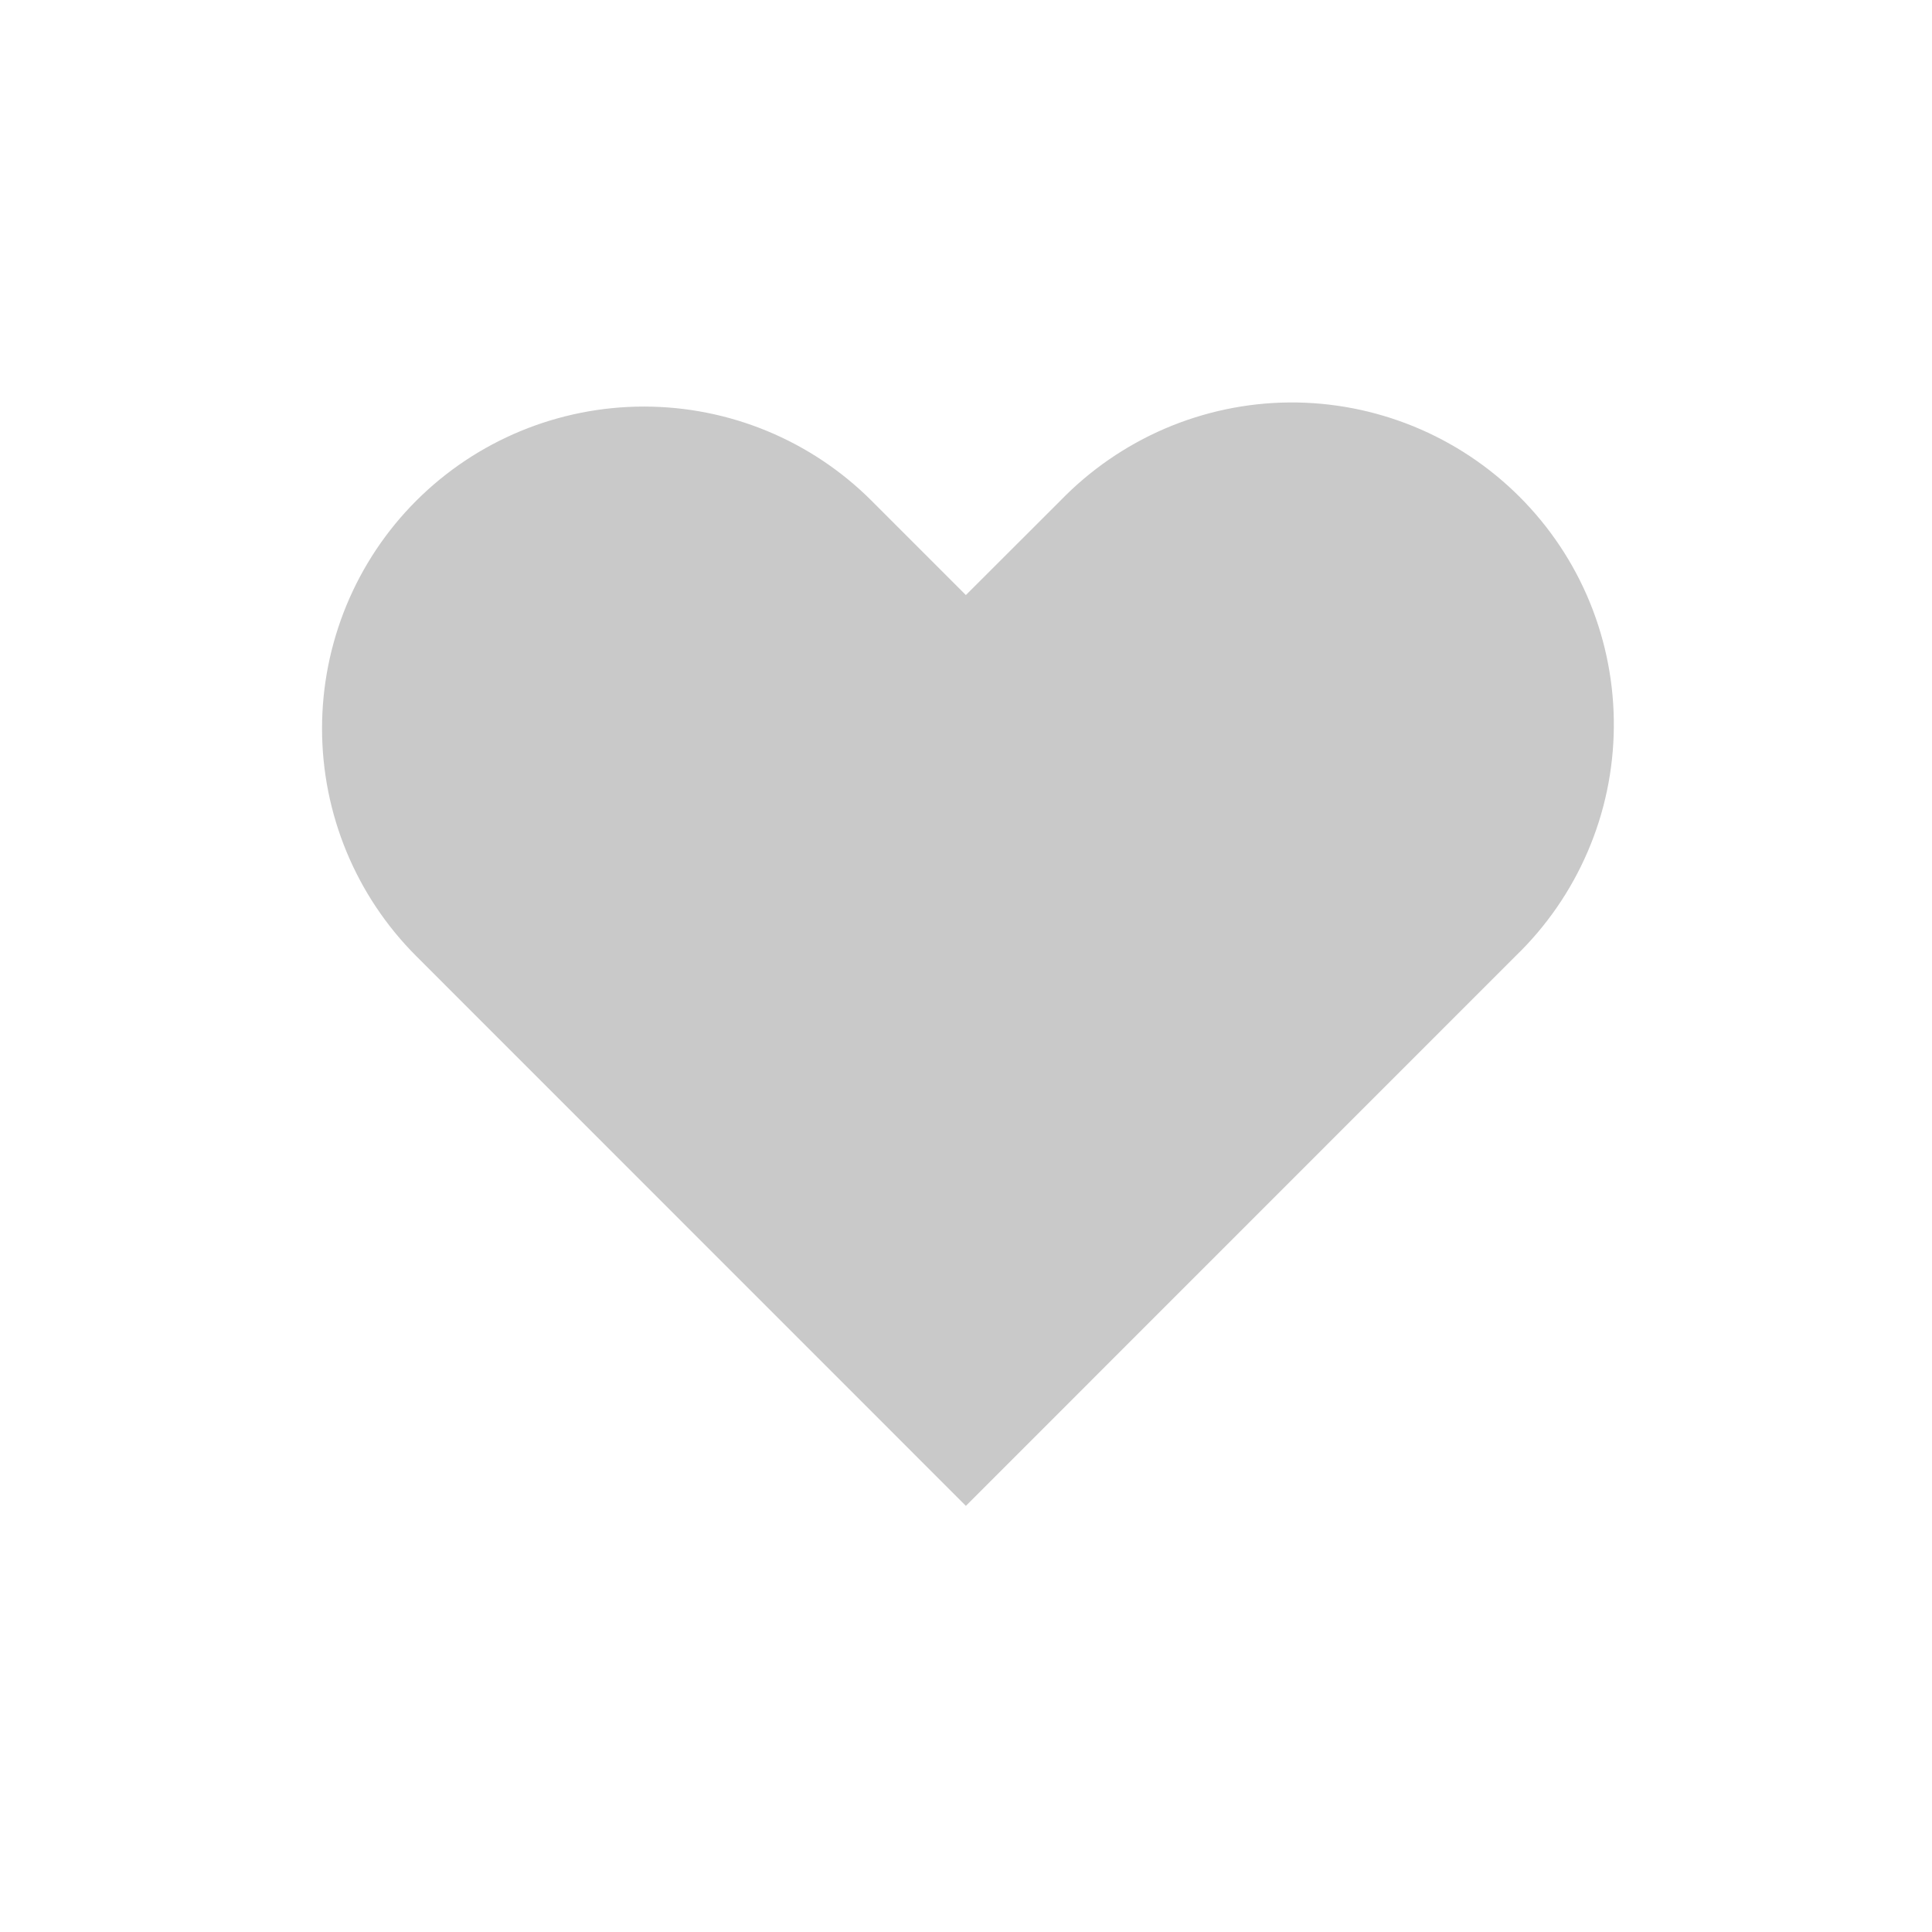       <svg
        xmlns="http://www.w3.org/2000/svg"
        width="24"
        height="24"
        viewBox="0 0 16 16"
        fill="black"
      >
        <path
          fill-rule="evenodd"
          clip-rule="evenodd"
          d="M3.447 4.147C3.947 3.647 4.626 3.367 5.333 3.367C6.04 3.367 6.718 3.647 7.218 4.147L7.999 4.928L8.781 4.147C9.027 3.893 9.321 3.69 9.646 3.55C9.972 3.41 10.322 3.336 10.676 3.333C11.03 3.33 11.381 3.398 11.709 3.532C12.036 3.666 12.334 3.864 12.584 4.114C12.835 4.365 13.033 4.662 13.167 4.99C13.301 5.318 13.368 5.669 13.365 6.023C13.362 6.377 13.289 6.727 13.149 7.052C13.009 7.378 12.806 7.672 12.551 7.918L7.999 12.471L3.447 7.918C2.947 7.418 2.667 6.74 2.667 6.033C2.667 5.326 2.947 4.647 3.447 4.147Z"
          fill="#C9C9C9"
        />
      </svg>